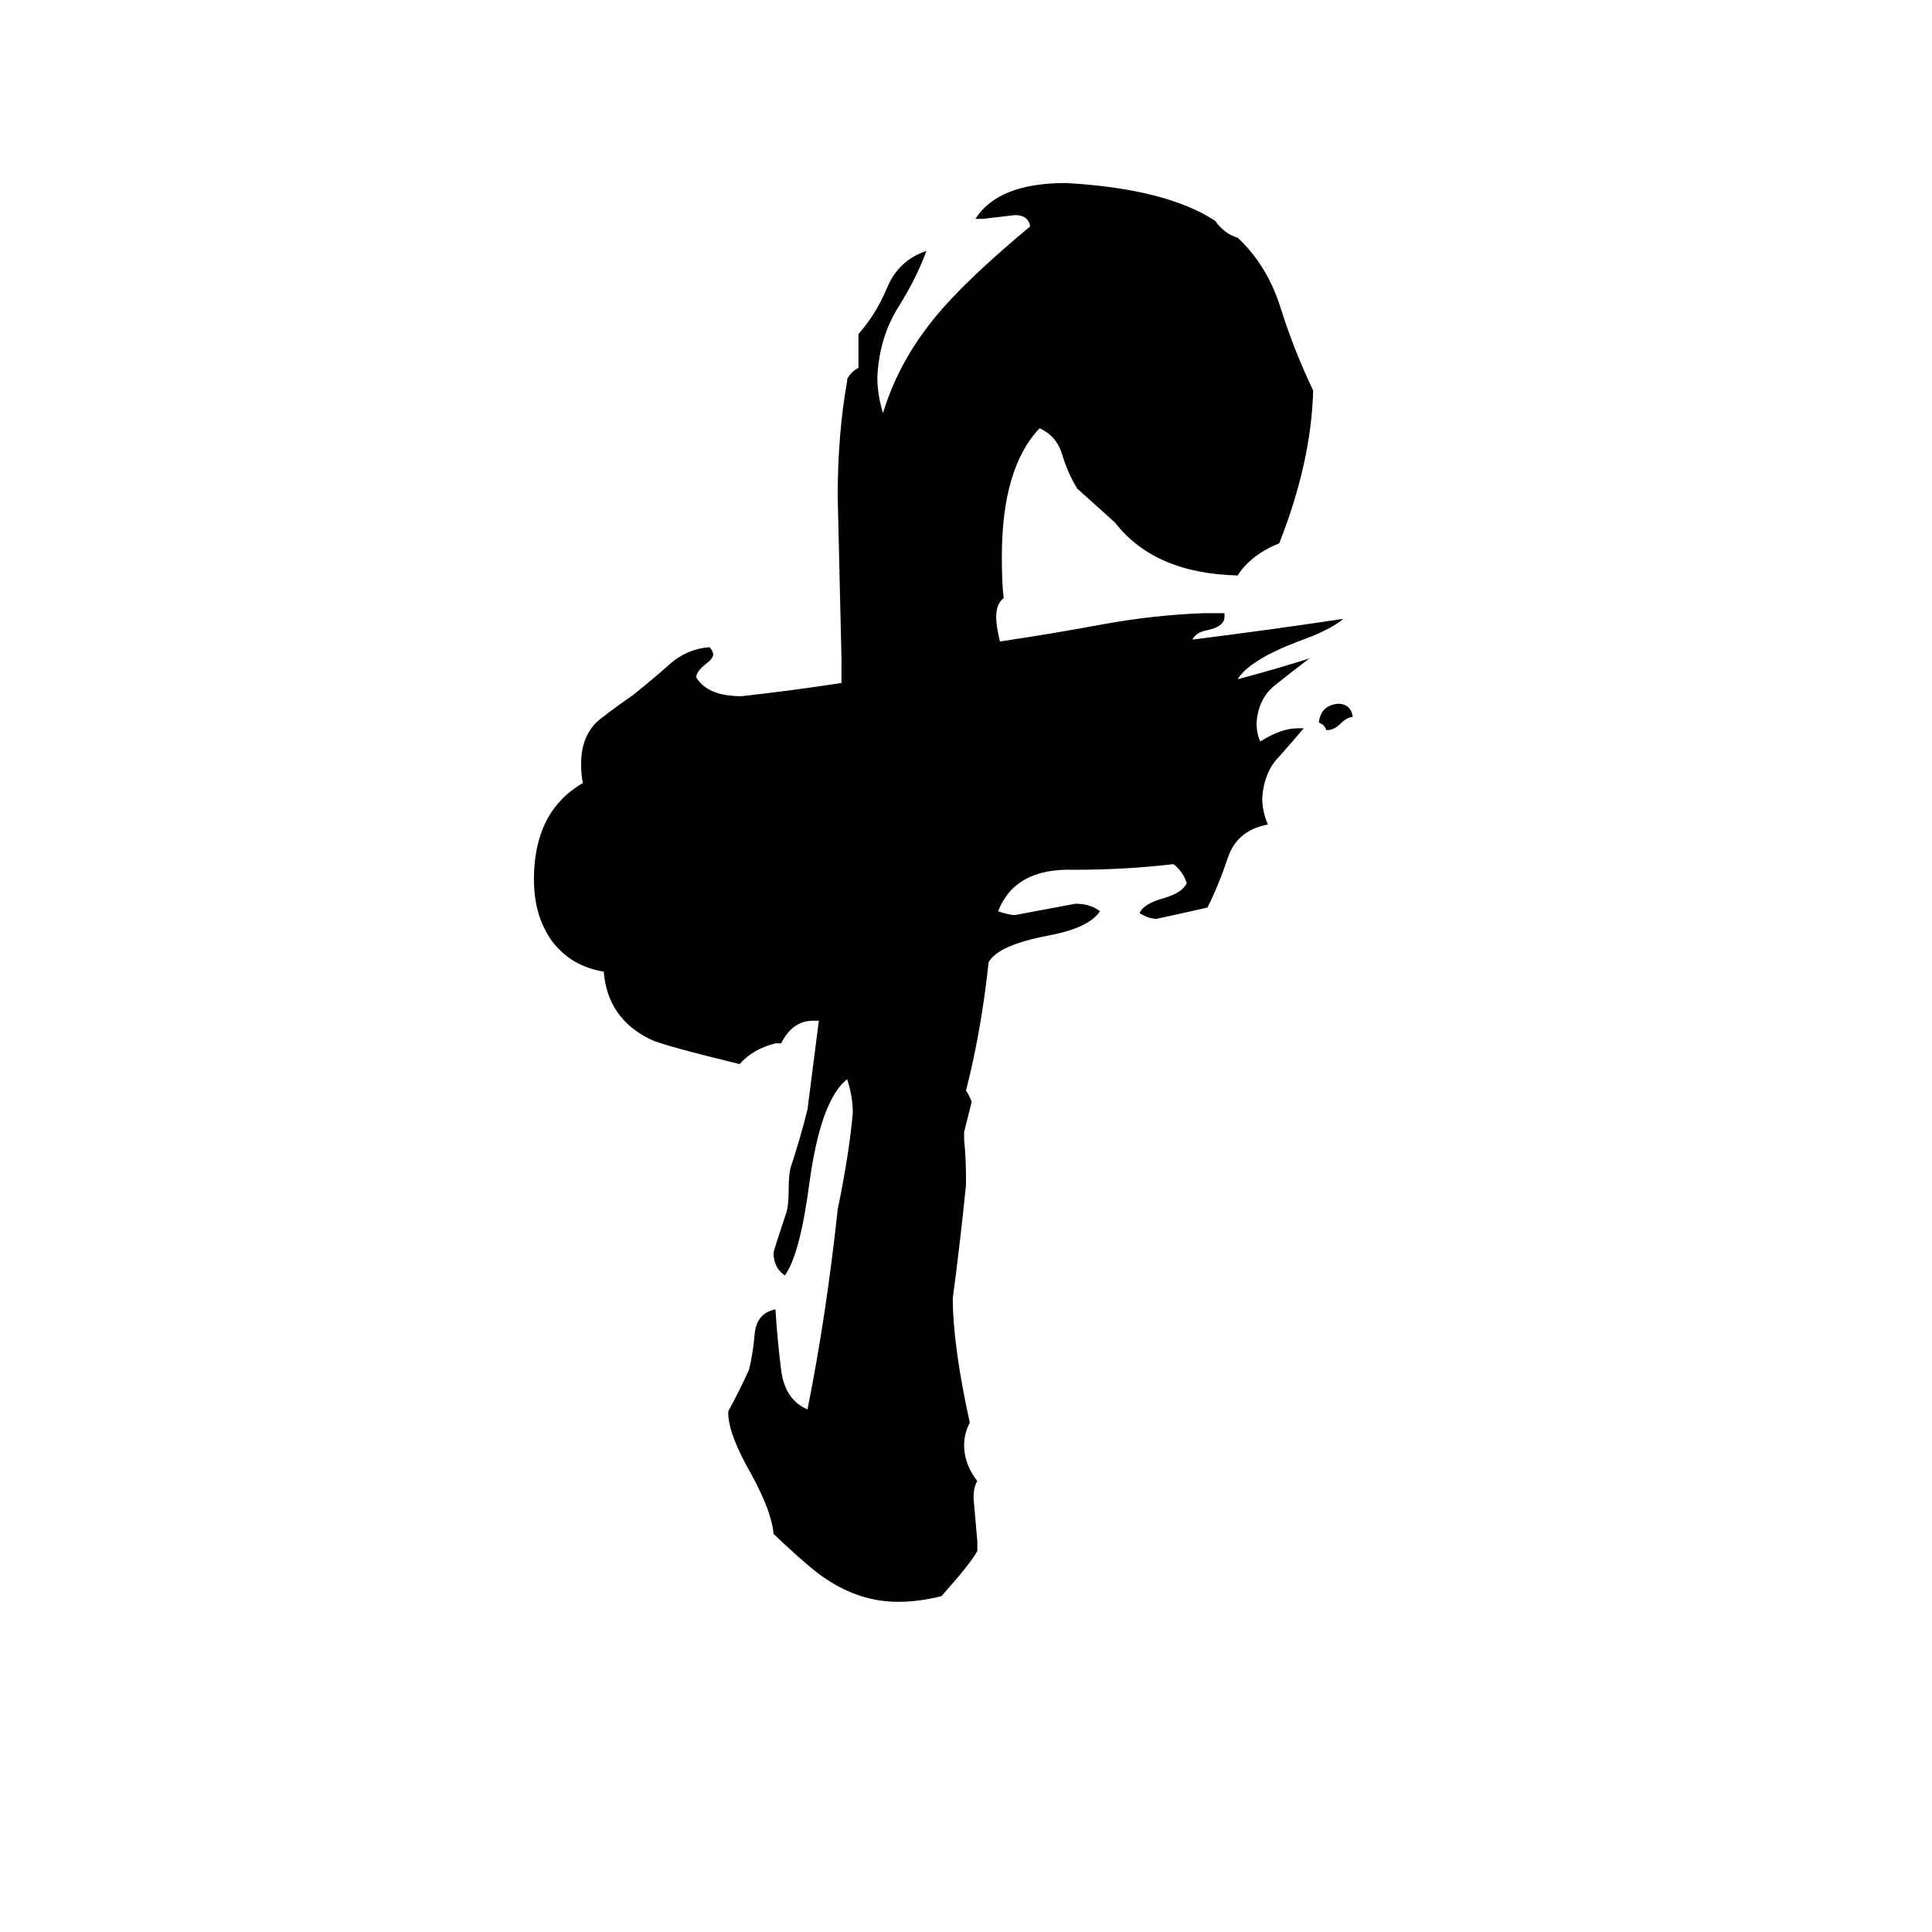 <svg xmlns="http://www.w3.org/2000/svg" viewBox="0 -800 1024 1024">
	<path fill="#000000" d="M717 -420Q714 -420 710 -416Q707 -413 703 -413Q702 -416 699 -417Q700 -426 709 -427Q716 -427 717 -420ZM518 17V22Q515 28 499 46Q487 49 476 49Q456 49 438 37Q430 32 410 13Q409 1 398 -19Q386 -40 386 -51V-52Q392 -63 397 -74Q399 -82 400 -93Q401 -104 411 -106Q412 -90 414 -74Q416 -58 428 -53Q438 -103 444 -159Q450 -188 452 -210Q452 -219 449 -228Q435 -217 429 -173Q424 -135 416 -124Q410 -128 410 -136Q410 -137 417 -158Q418 -162 418 -169Q418 -177 419 -181Q424 -196 428 -212L434 -259H431Q420 -259 414 -247H411Q399 -244 392 -236Q351 -246 345 -249Q322 -260 320 -285Q302 -288 292 -302Q283 -315 283 -334Q283 -370 309 -385Q308 -389 308 -395Q308 -409 316 -417Q319 -420 336 -432Q346 -440 355 -448Q364 -456 376 -457Q378 -455 378 -453Q378 -451 374 -448Q369 -444 369 -441Q375 -431 393 -431Q420 -434 446 -438V-451Q445 -494 444 -537Q444 -570 449 -598V-599Q451 -603 455 -605V-623Q464 -633 470 -647Q476 -662 491 -667Q486 -653 476 -637Q466 -621 465 -600Q465 -591 468 -581Q477 -611 500 -637Q516 -655 546 -680Q545 -686 538 -686Q530 -685 521 -684H517Q529 -703 565 -703Q618 -700 644 -683Q649 -676 656 -674Q672 -659 679 -636Q686 -614 696 -593Q695 -555 678 -512Q663 -506 656 -495Q612 -496 591 -523Q581 -532 571 -541Q566 -549 563 -559Q560 -569 551 -573Q531 -552 531 -505Q531 -490 532 -483Q528 -480 528 -473Q528 -468 530 -460Q557 -464 584 -469Q611 -474 638 -475H649V-473Q649 -468 640 -466Q634 -465 632 -461Q672 -466 712 -472Q705 -466 688 -460Q662 -450 656 -440Q675 -445 694 -451Q686 -445 676 -437Q667 -430 666 -417Q666 -411 668 -407Q679 -414 688 -414H691Q686 -408 678 -399Q670 -391 669 -377Q669 -370 672 -363Q656 -360 651 -346Q646 -331 640 -319Q627 -316 613 -313Q609 -313 604 -316Q606 -321 617 -324Q627 -327 629 -332Q627 -338 622 -342Q597 -339 569 -339Q538 -340 529 -317Q535 -315 538 -315Q554 -318 570 -321Q578 -321 583 -317Q577 -308 555 -304Q529 -299 524 -290Q520 -253 512 -222Q514 -219 515 -216Q513 -208 511 -200V-196Q512 -186 512 -176V-172Q509 -142 505 -112Q505 -87 514 -46Q511 -40 511 -34Q511 -24 518 -15Q516 -12 516 -6Q517 6 518 17Z"/>
</svg>